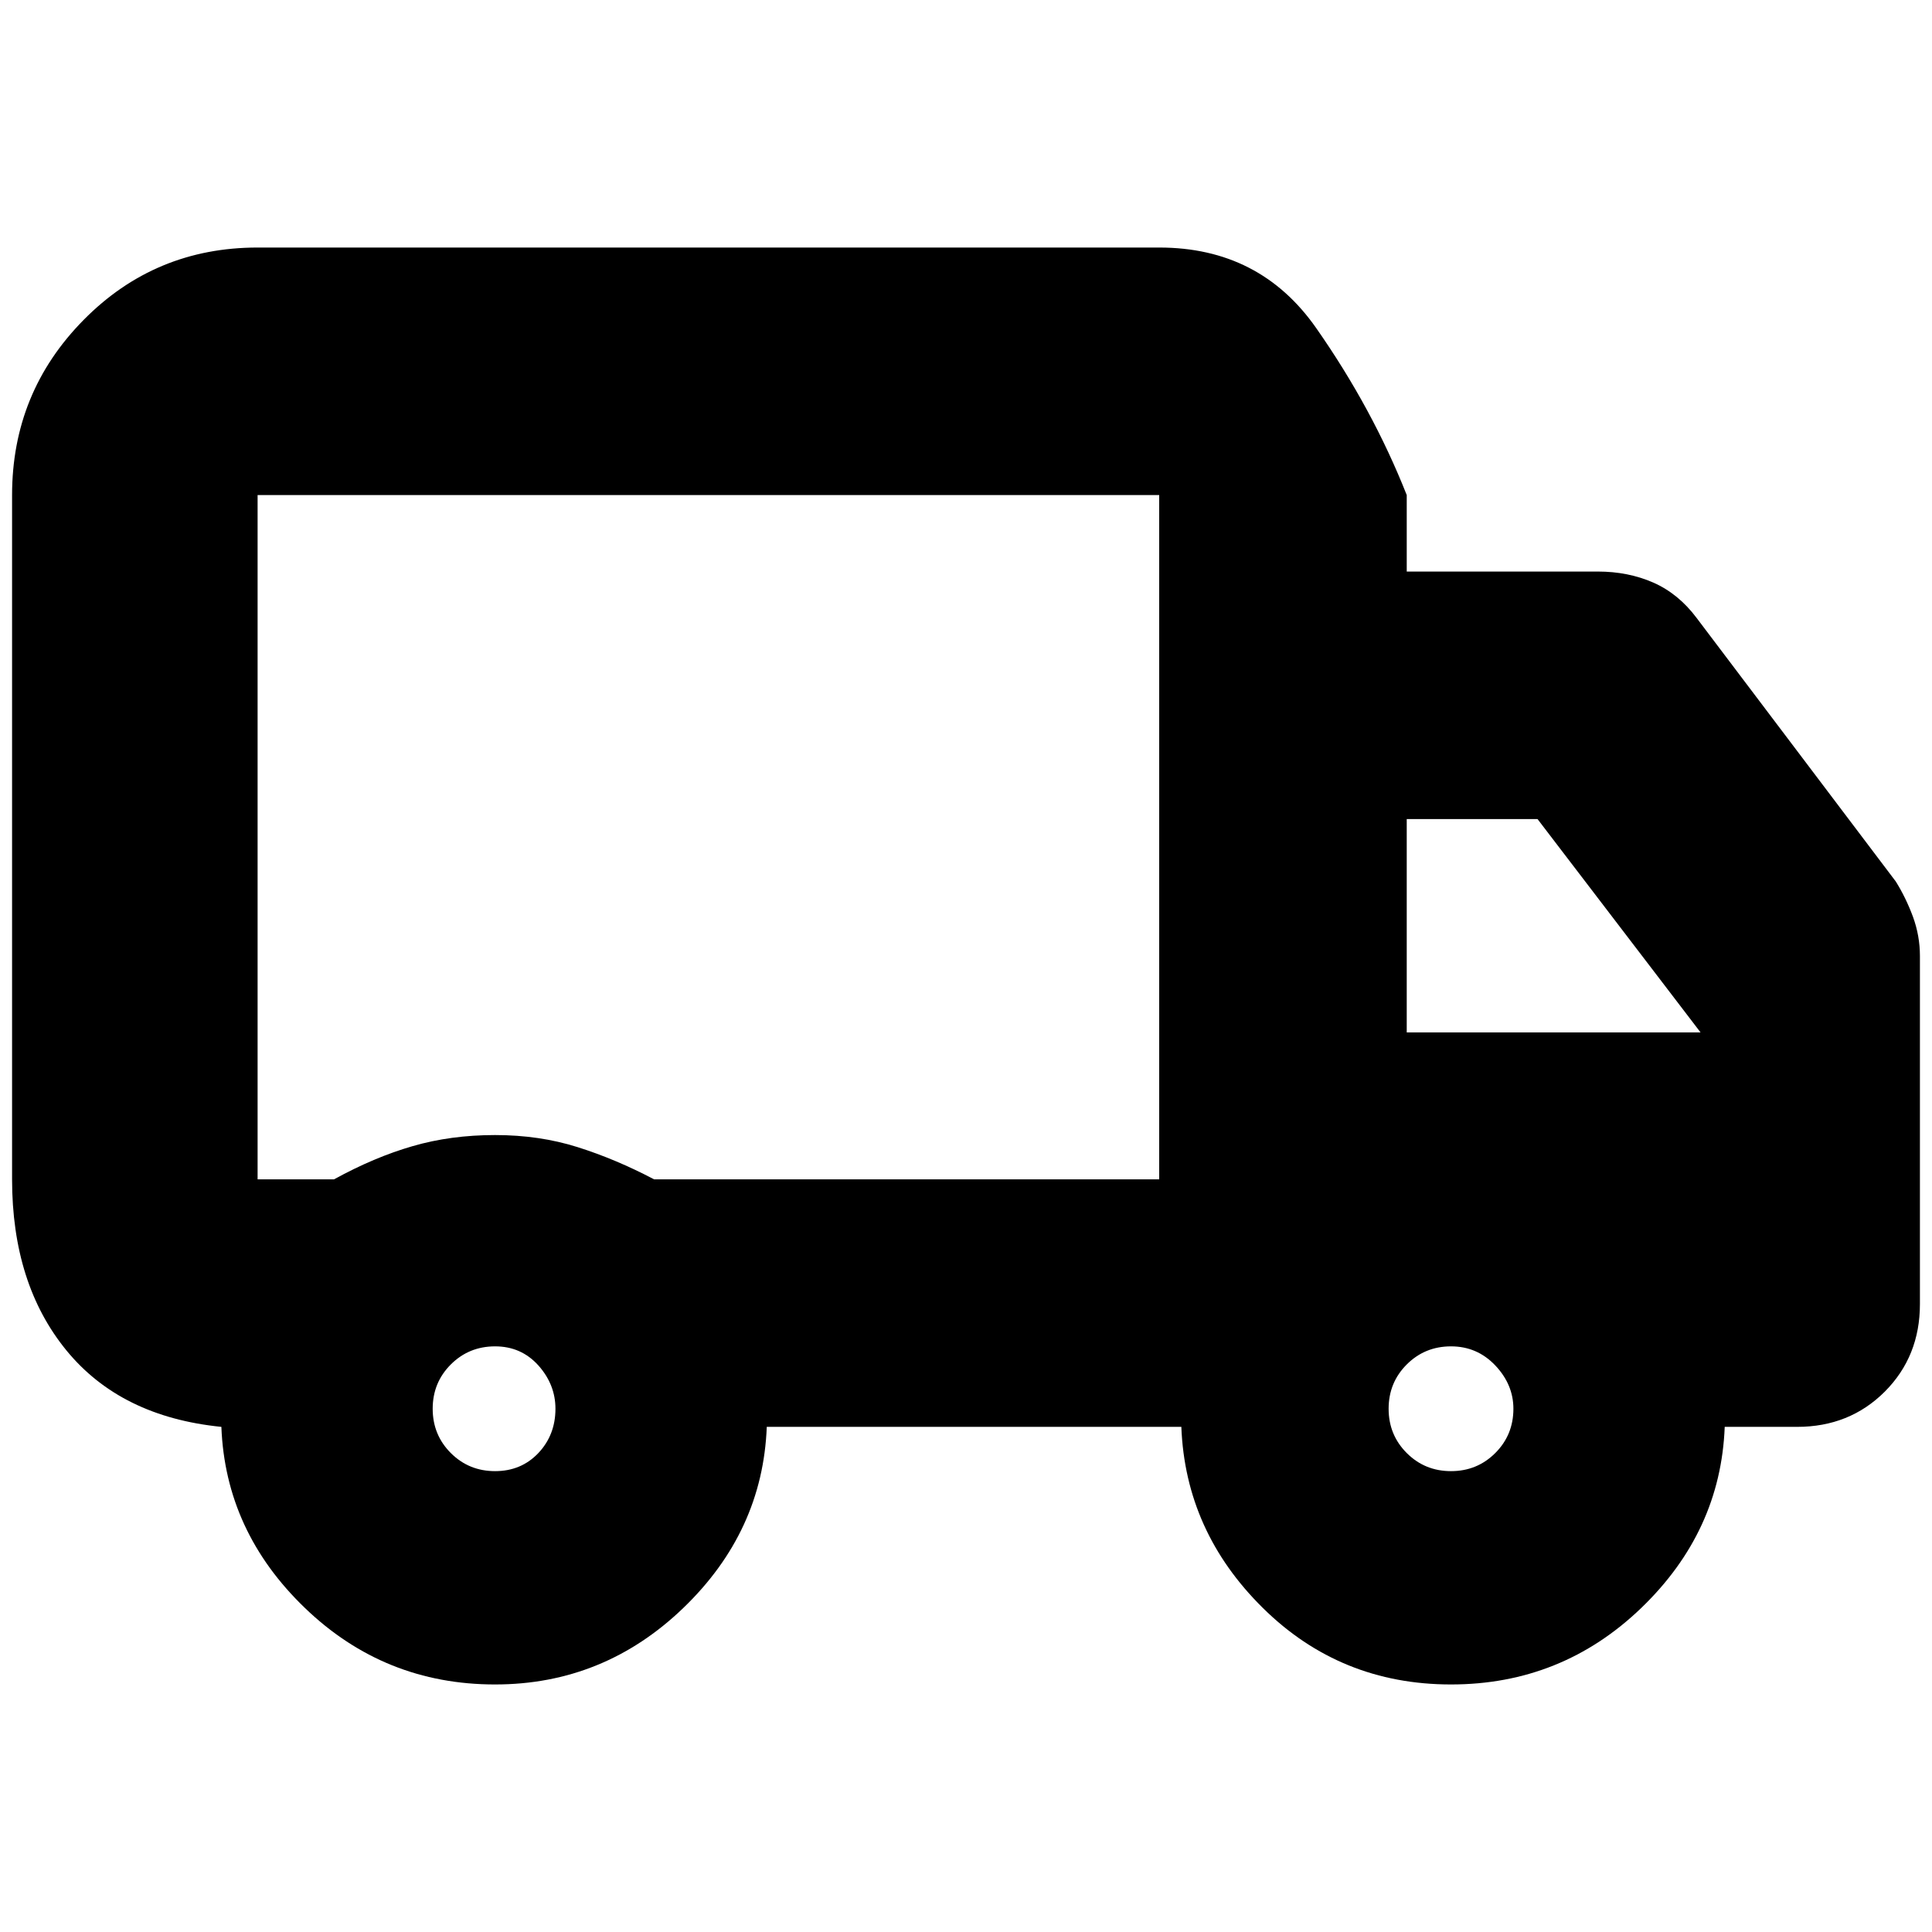 <svg xmlns="http://www.w3.org/2000/svg" height="24" width="24"><path d="M6.15 20.925q-1.375 0-2.362-.95-.988-.95-1.038-2.25-1.25-.125-1.925-.95T.15 14.65v-8.5q0-1.275.888-2.175.887-.9 2.162-.9h11.2q1.25 0 1.95 1t1.125 2.075v.95h2.375q.375 0 .688.137.312.138.537.438l2.475 3.275q.125.2.213.437.087.238.087.488V16.2q0 .65-.437 1.088-.438.437-1.088.437h-.9q-.05 1.3-1.037 2.25-.988.95-2.363.95t-2.337-.95q-.963-.95-1.013-2.25h-5.15q-.05 1.3-1.037 2.25-.988.95-2.338.95Zm0-2.65q.325 0 .538-.225.212-.225.212-.55 0-.3-.212-.538-.213-.237-.538-.237-.325 0-.55.225-.225.225-.225.55 0 .325.225.55.225.225.55.225ZM3.2 6.15v8.5h.95q.5-.275.975-.412Q5.6 14.1 6.15 14.1q.55 0 1.025.15.475.15.95.4H14.4v-8.5H3.2Zm14.825 12.125q.325 0 .55-.225.225-.225.225-.55 0-.3-.225-.538-.225-.237-.55-.237-.325 0-.55.225-.225.225-.225.55 0 .325.225.55.225.225.55.225Zm-.55-5.45h3.65l-2.025-2.65h-1.625ZM8.8 10.4Z"/></svg>